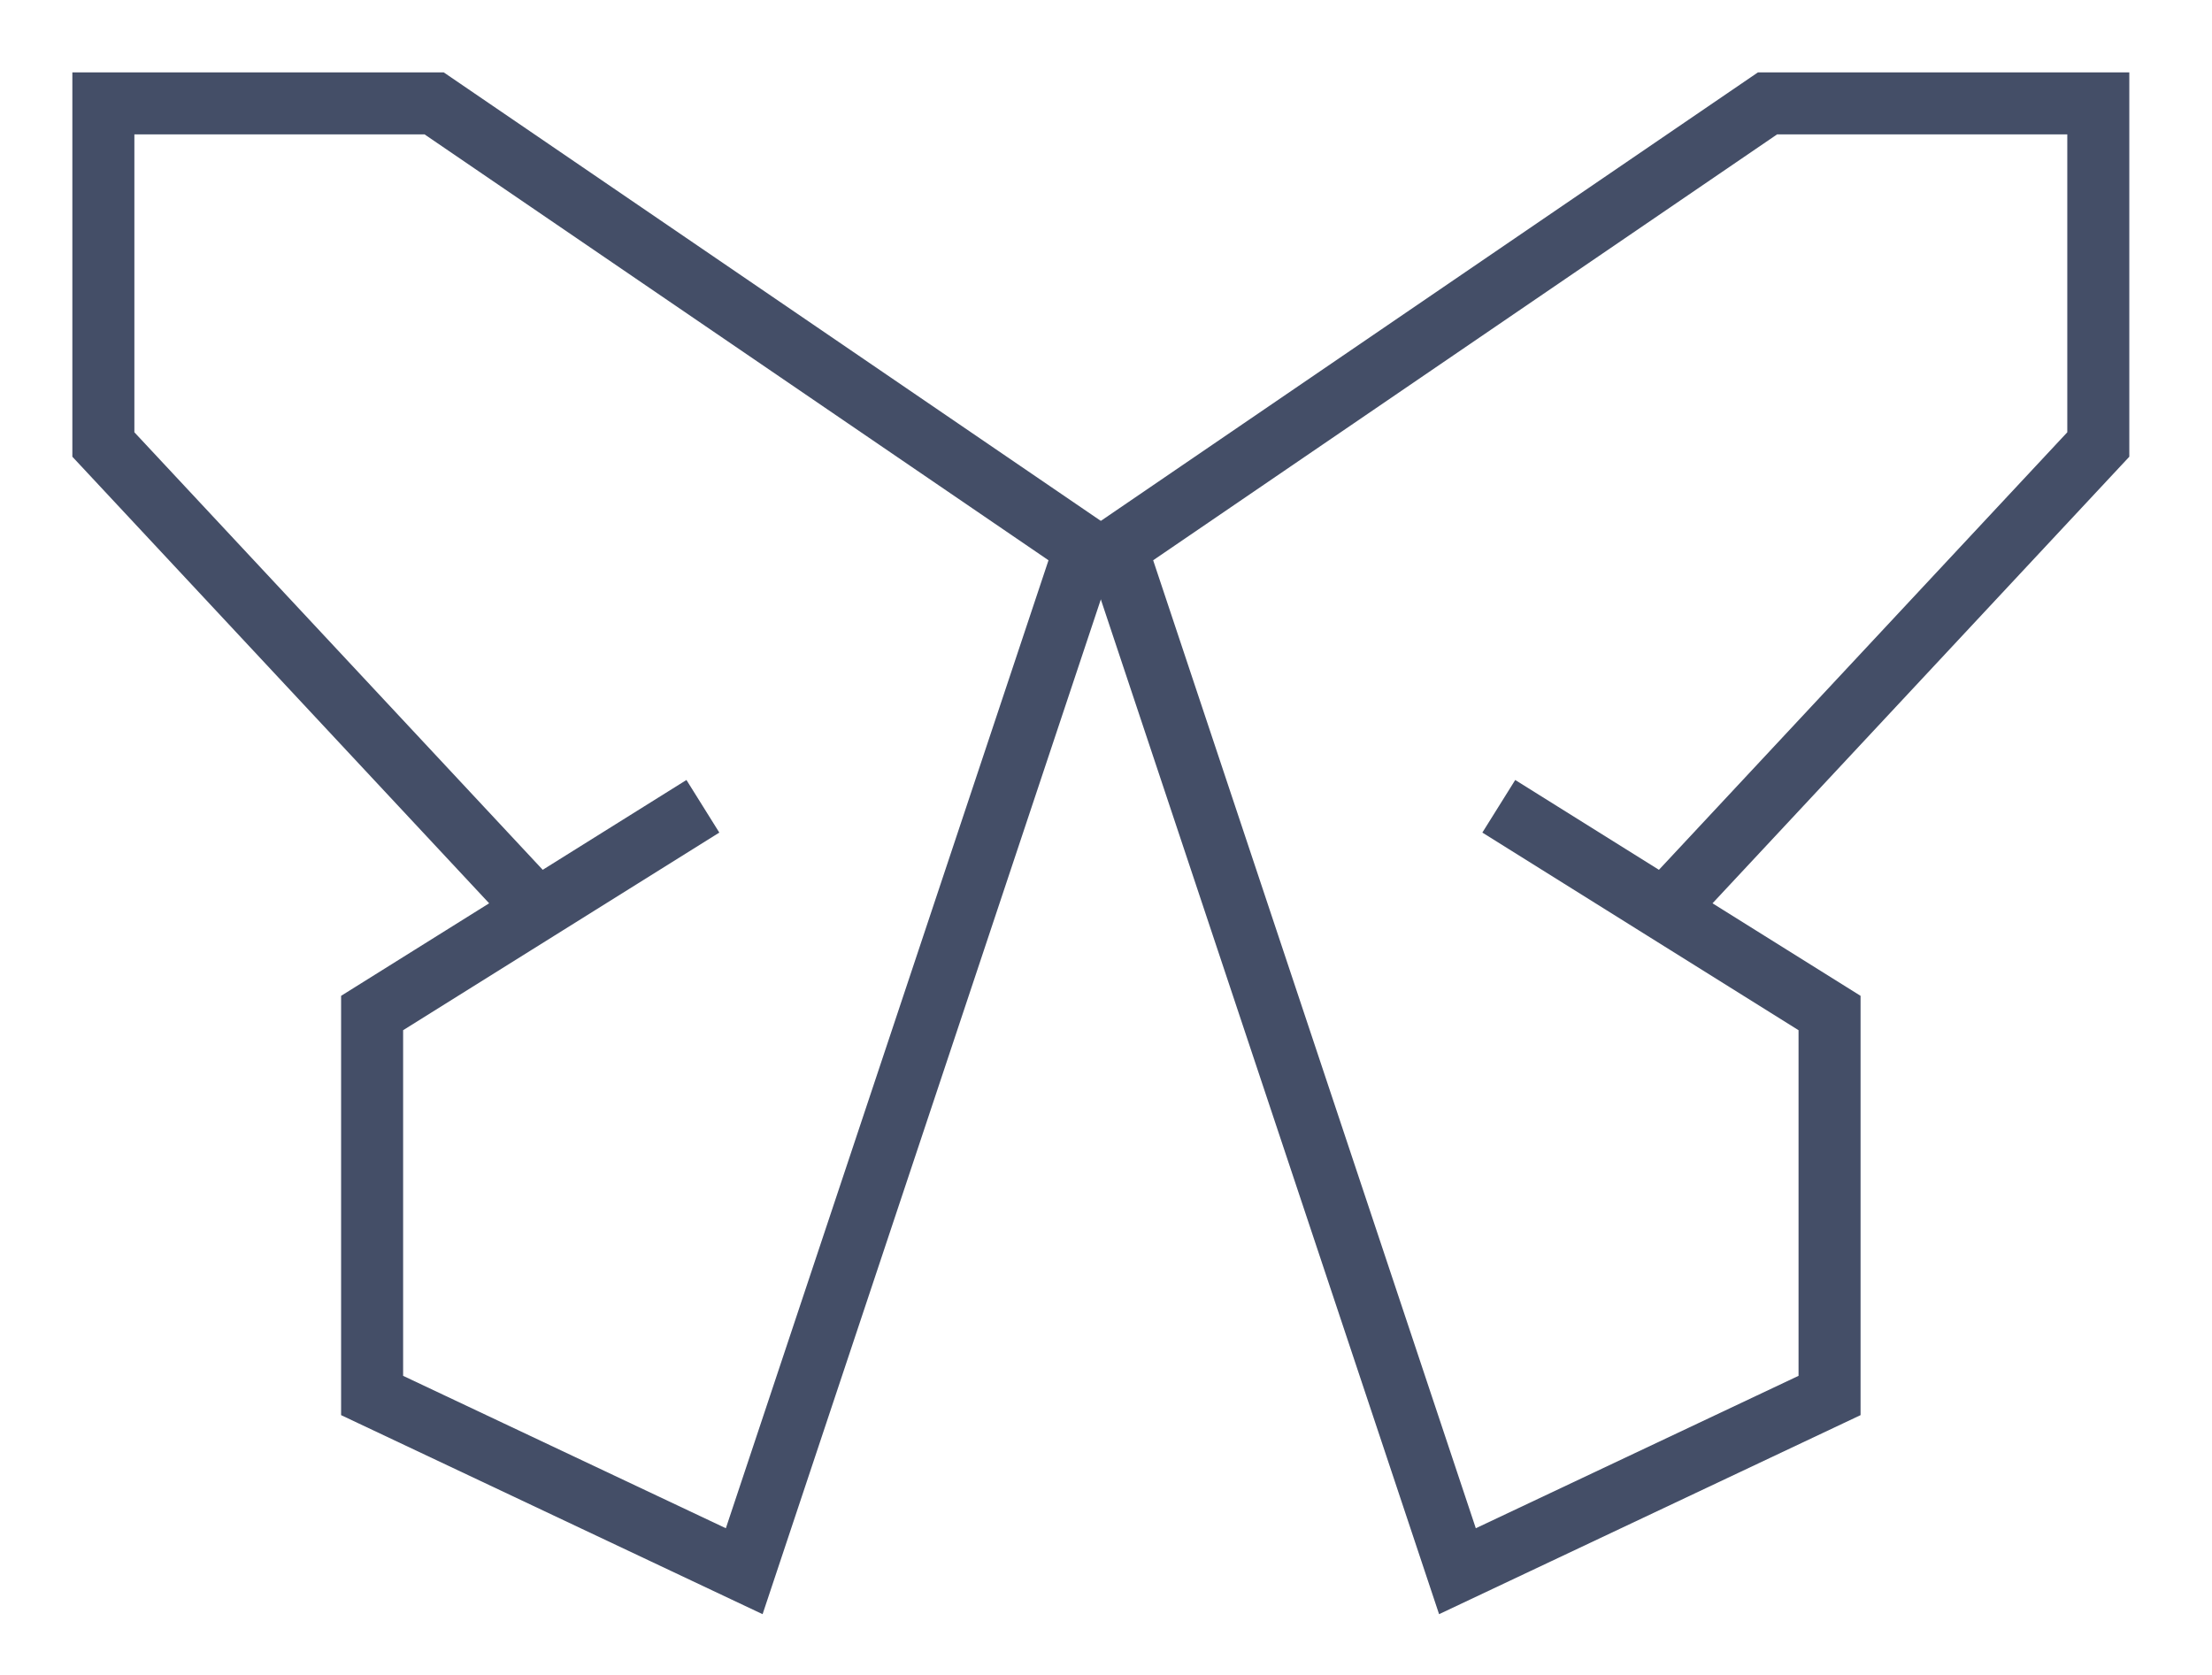 <?xml version="1.0" encoding="UTF-8" standalone="no"?>
<!DOCTYPE svg PUBLIC "-//W3C//DTD SVG 20010904//EN"
        "http://www.w3.org/TR/2001/REC-SVG-20010904/DTD/svg10.dtd">
<svg version="1.2"
     baseProfile="tiny"
     viewBox="0 0 214 162"
     style="scale(200)"
     xmlns="http://www.w3.org/2000/svg">

    <g class="butterfly-background-animation">
        <path d="M104,53 L83.5,116 L106.5,138 L129.5,116 L108,53 Z"
              class="butterfly-background"/> <!--butterfly body background-->
        <path d="M10,43 l0,-33 l32,0 l63,43 l-33,99 l-36,-17 l0,-37 l32,-20 l-17,11 Z"
              class="butterfly-background"/>  <!--left wing background-->
        <path d="M203,43 l0,-33 l-32,0 l-63,43 l33,99 l36,-17 l0,-37 l-32,-20 l17,11 Z"
              class="butterfly-background"/> <!--right wing background-->
    </g>

    <path d="M10,10 l32,0 l63,43 l-33,99 l-36,-17 l0,-37 l32,-20 l-16,10 l-42,-45 Z"
          class="butterfly-line butterfly-outline butterfly-outline-animation"/> <!--left wing outline-->
    <path d="M203,10 l-32,0 l-63,43 l33,99 l36,-17 l0,-37 l-32,-20 l16,10 l42,-45 Z"
          class="butterfly-line butterfly-outline butterfly-outline-animation"/> <!--left wing outline-->

    <path d="M46,14 L85,116 L106,138" class="butterfly-line butterfly-v butterfly-v-animation"/>
    <path d="M167,14 L128,116 L106,138" class="butterfly-line butterfly-v butterfly-v-animation"/>
    <!--V shape-->

    <path d="M10,10 l32,0 l63,43"
          class="butterfly-line butterfly-outline-overwrite butterfly-outline-overwrite-animation"/> <!--left wing upper/overwrite v-->
    <path d="M203,10 l-32,0 l-63,43"
          class="butterfly-line butterfly-outline-overwrite butterfly-outline-overwrite-animation"/> <!--right wing upper/overwrite-->

    <style>
        @keyframes draw-in-outline {
            0% {
                stroke-dashoffset: 442;
            }
            45%,55% {
                stroke-dashoffset: 0;
            }
            100% {
                stroke-dashoffset: -442;
            }
        }

        @keyframes draw-in-outline-overwrite {
            0% {
                stroke-dashoffset: 110;
            }
            45%,55% {
                stroke-dashoffset: 0;
            }
            100% {
                stroke-dashoffset: -110;
            }
        }

        @keyframes draw-in-v {
            0% {
                stroke-dashoffset: 141;
            }
            45%,55% {
                stroke-dashoffset: 0;
            }
            100% {
                stroke-dashoffset: -141;
            }
        }

        @keyframes draw-in-background {
            0% {
                opacity: 0;
            }
            50% {
                opacity: 100;
            }
            100% {
                opacity: 0;
            }
        }

        /* Animations to actively animate the logo*/
        /* Note that the stroke-dasharray are rounded up +1 */
        .butterfly-background-animation {
            opacity: 0;
            animation: draw-in-background 4s ease infinite;
            animation-fill-mode: forwards;
            animation-delay: 0s;
        }

        .butterfly-outline-animation {
            stroke-dasharray: 442;
            animation: draw-in-outline 4s ease infinite;
            animation-delay: 0s;
            animation-fill-mode: forwards;
        }

        .butterfly-outline-overwrite-animation {
            stroke-dasharray: 110;
            stroke-dashoffset: 110;
            animation: draw-in-outline-overwrite 4s ease infinite;
            animation-delay: 0s;
            animation-fill-mode: forwards;
        }

        .butterfly-v-animation {
            stroke-dasharray: 141;
            stroke-dashoffset: 141;
            animation: draw-in-v 4s ease infinite;
            animation-fill-mode: forwards;
            animation-delay: 1s;
        }

        /* Base colors and strokes for the paths*/
        .butterfly-background {
            stroke: none;
            fill: #96a3b3;
        }

        .butterfly-outline {
            stroke: #444e67;
        }


        .butterfly-outline-overwrite {
            stroke: #444e67;
        }

        .butterfly-v {
            stroke: #ff6123;
        }

        .butterfly-line {
            stroke-width: 6;
            stroke-linecap: round;
            fill: none;
        }
    </style>
</svg>
